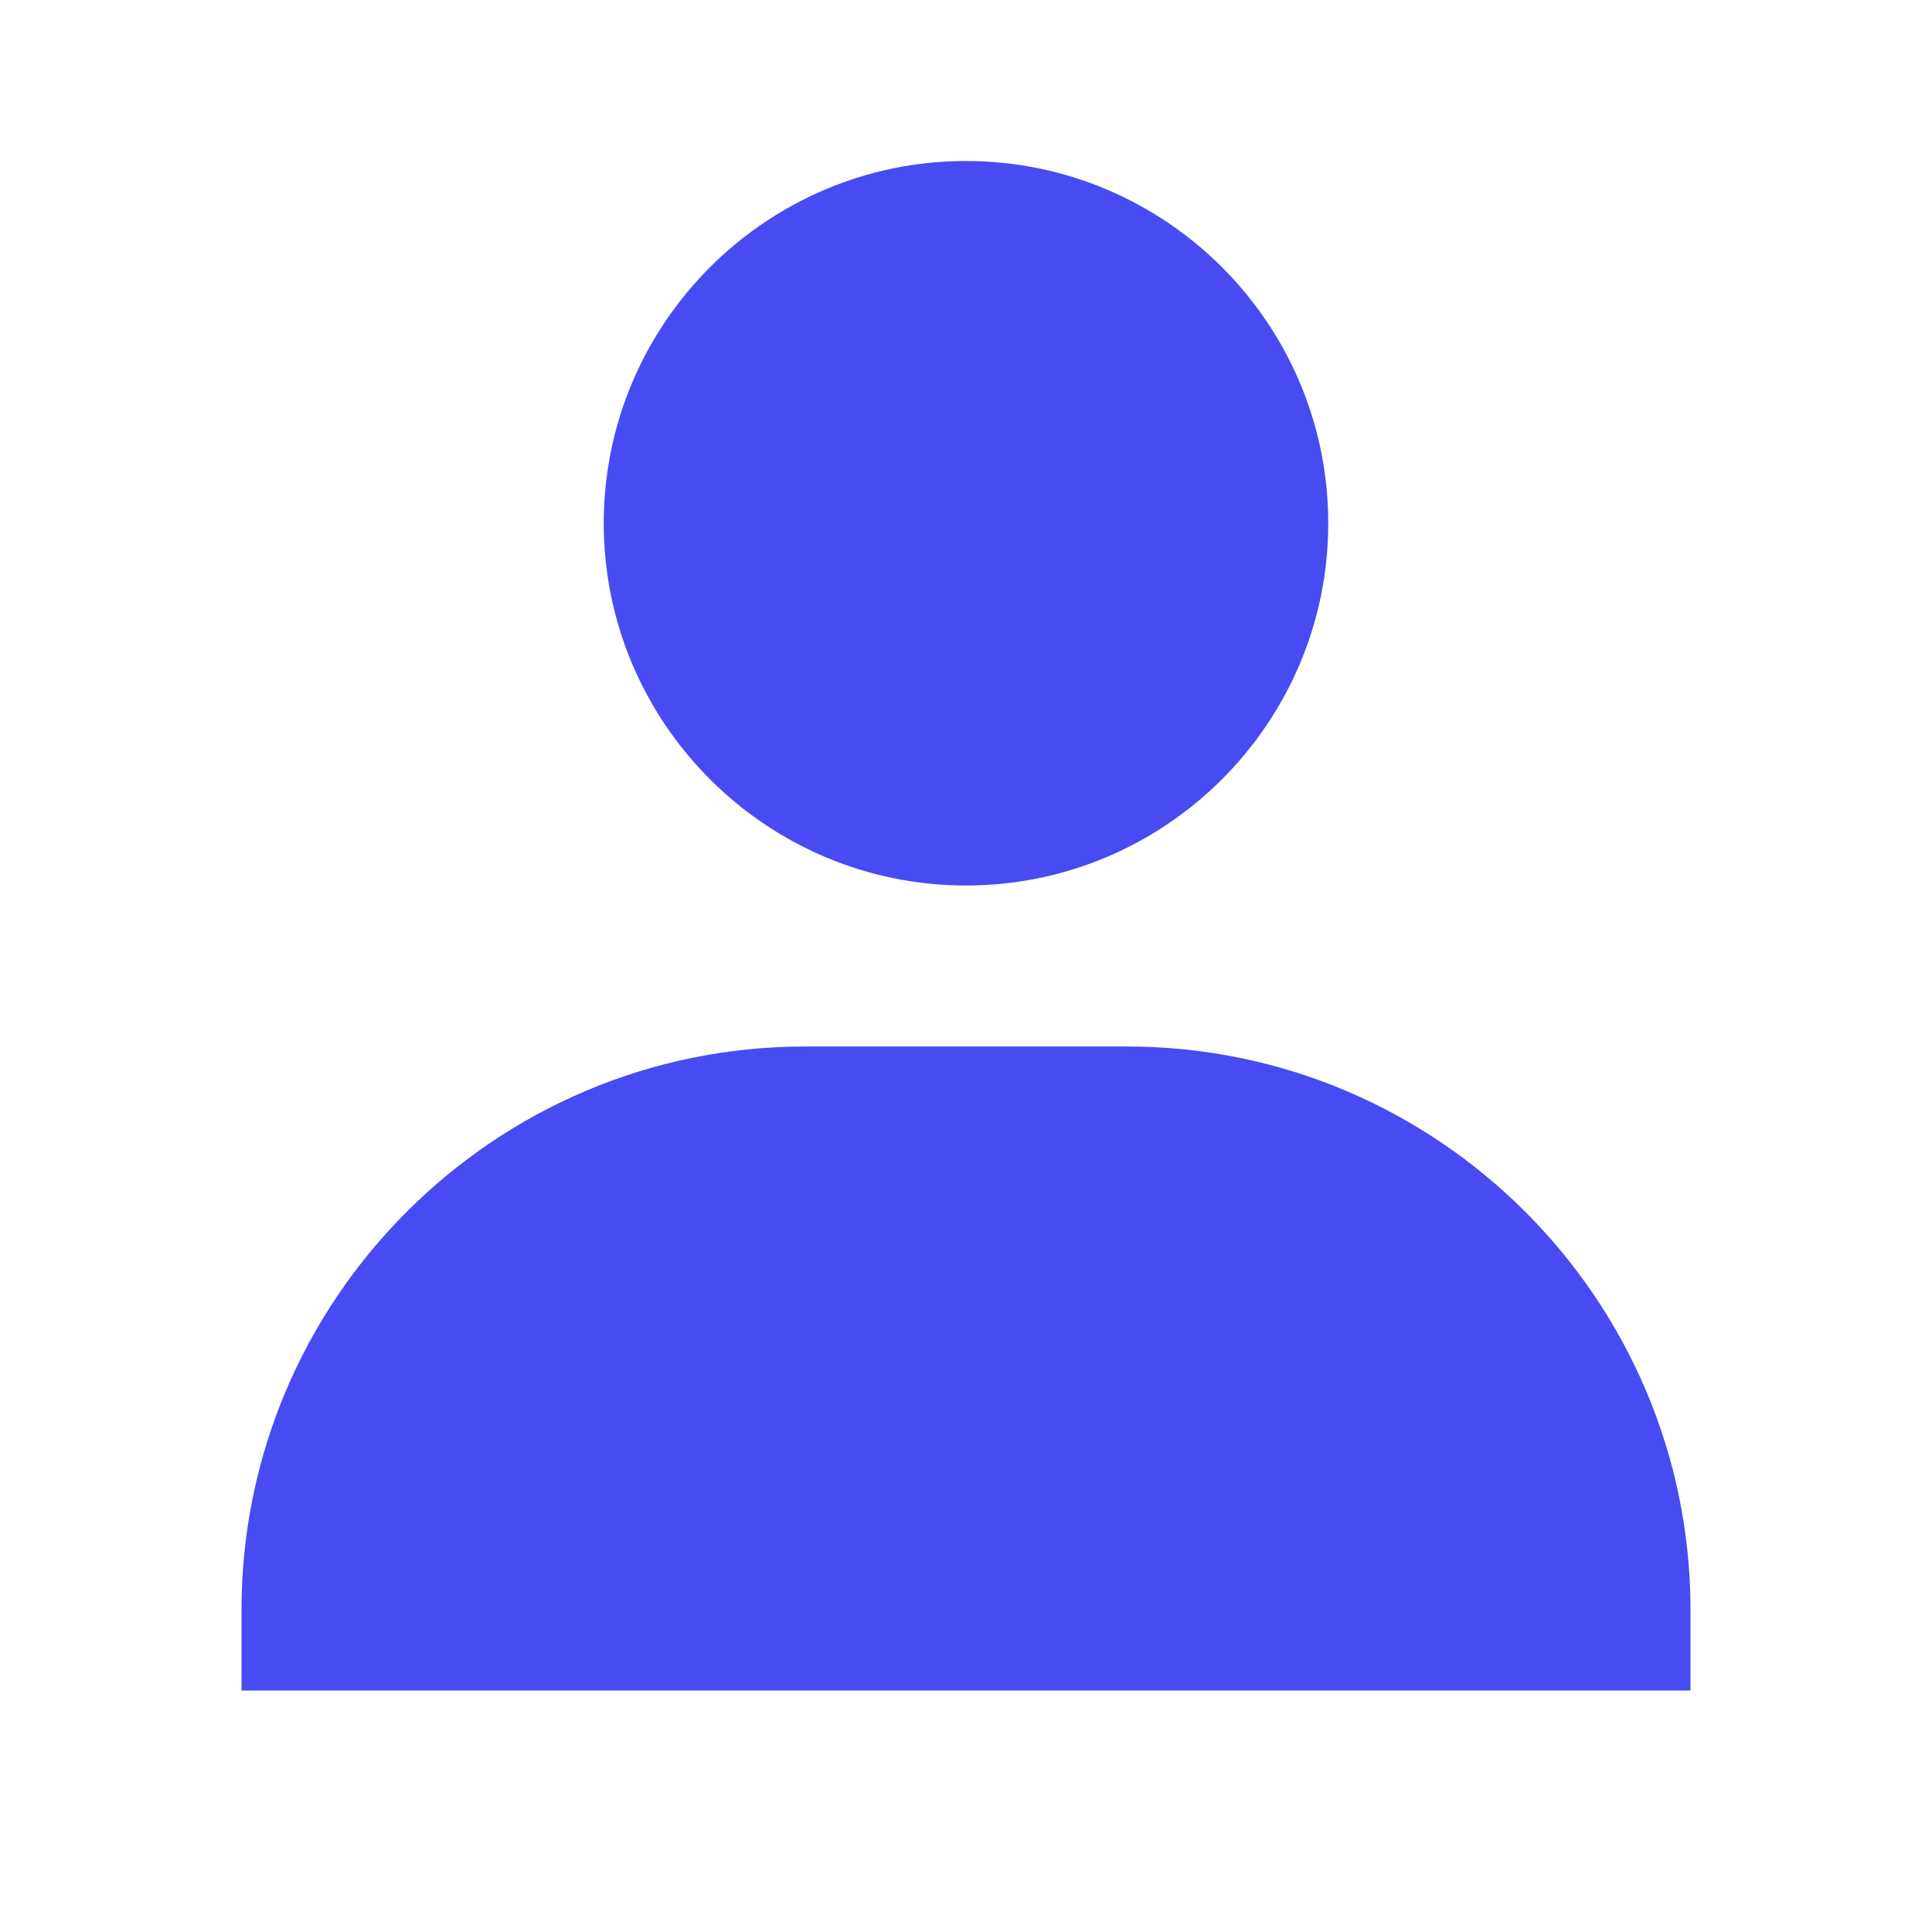 <svg width="200" height="200" viewBox="0 0 200 200" fill="none" xmlns="http://www.w3.org/2000/svg">
<path d="M62.5 54.167C62.5 74.842 79.325 91.667 100 91.667C120.675 91.667 137.5 74.842 137.5 54.167C137.5 33.492 120.675 16.667 100 16.667C79.325 16.667 62.5 33.492 62.5 54.167ZM166.667 175H175V166.667C175 134.508 148.825 108.333 116.667 108.333H83.333C51.167 108.333 25 134.508 25 166.667V175H166.667Z" fill="#484BF2"/>
</svg>
